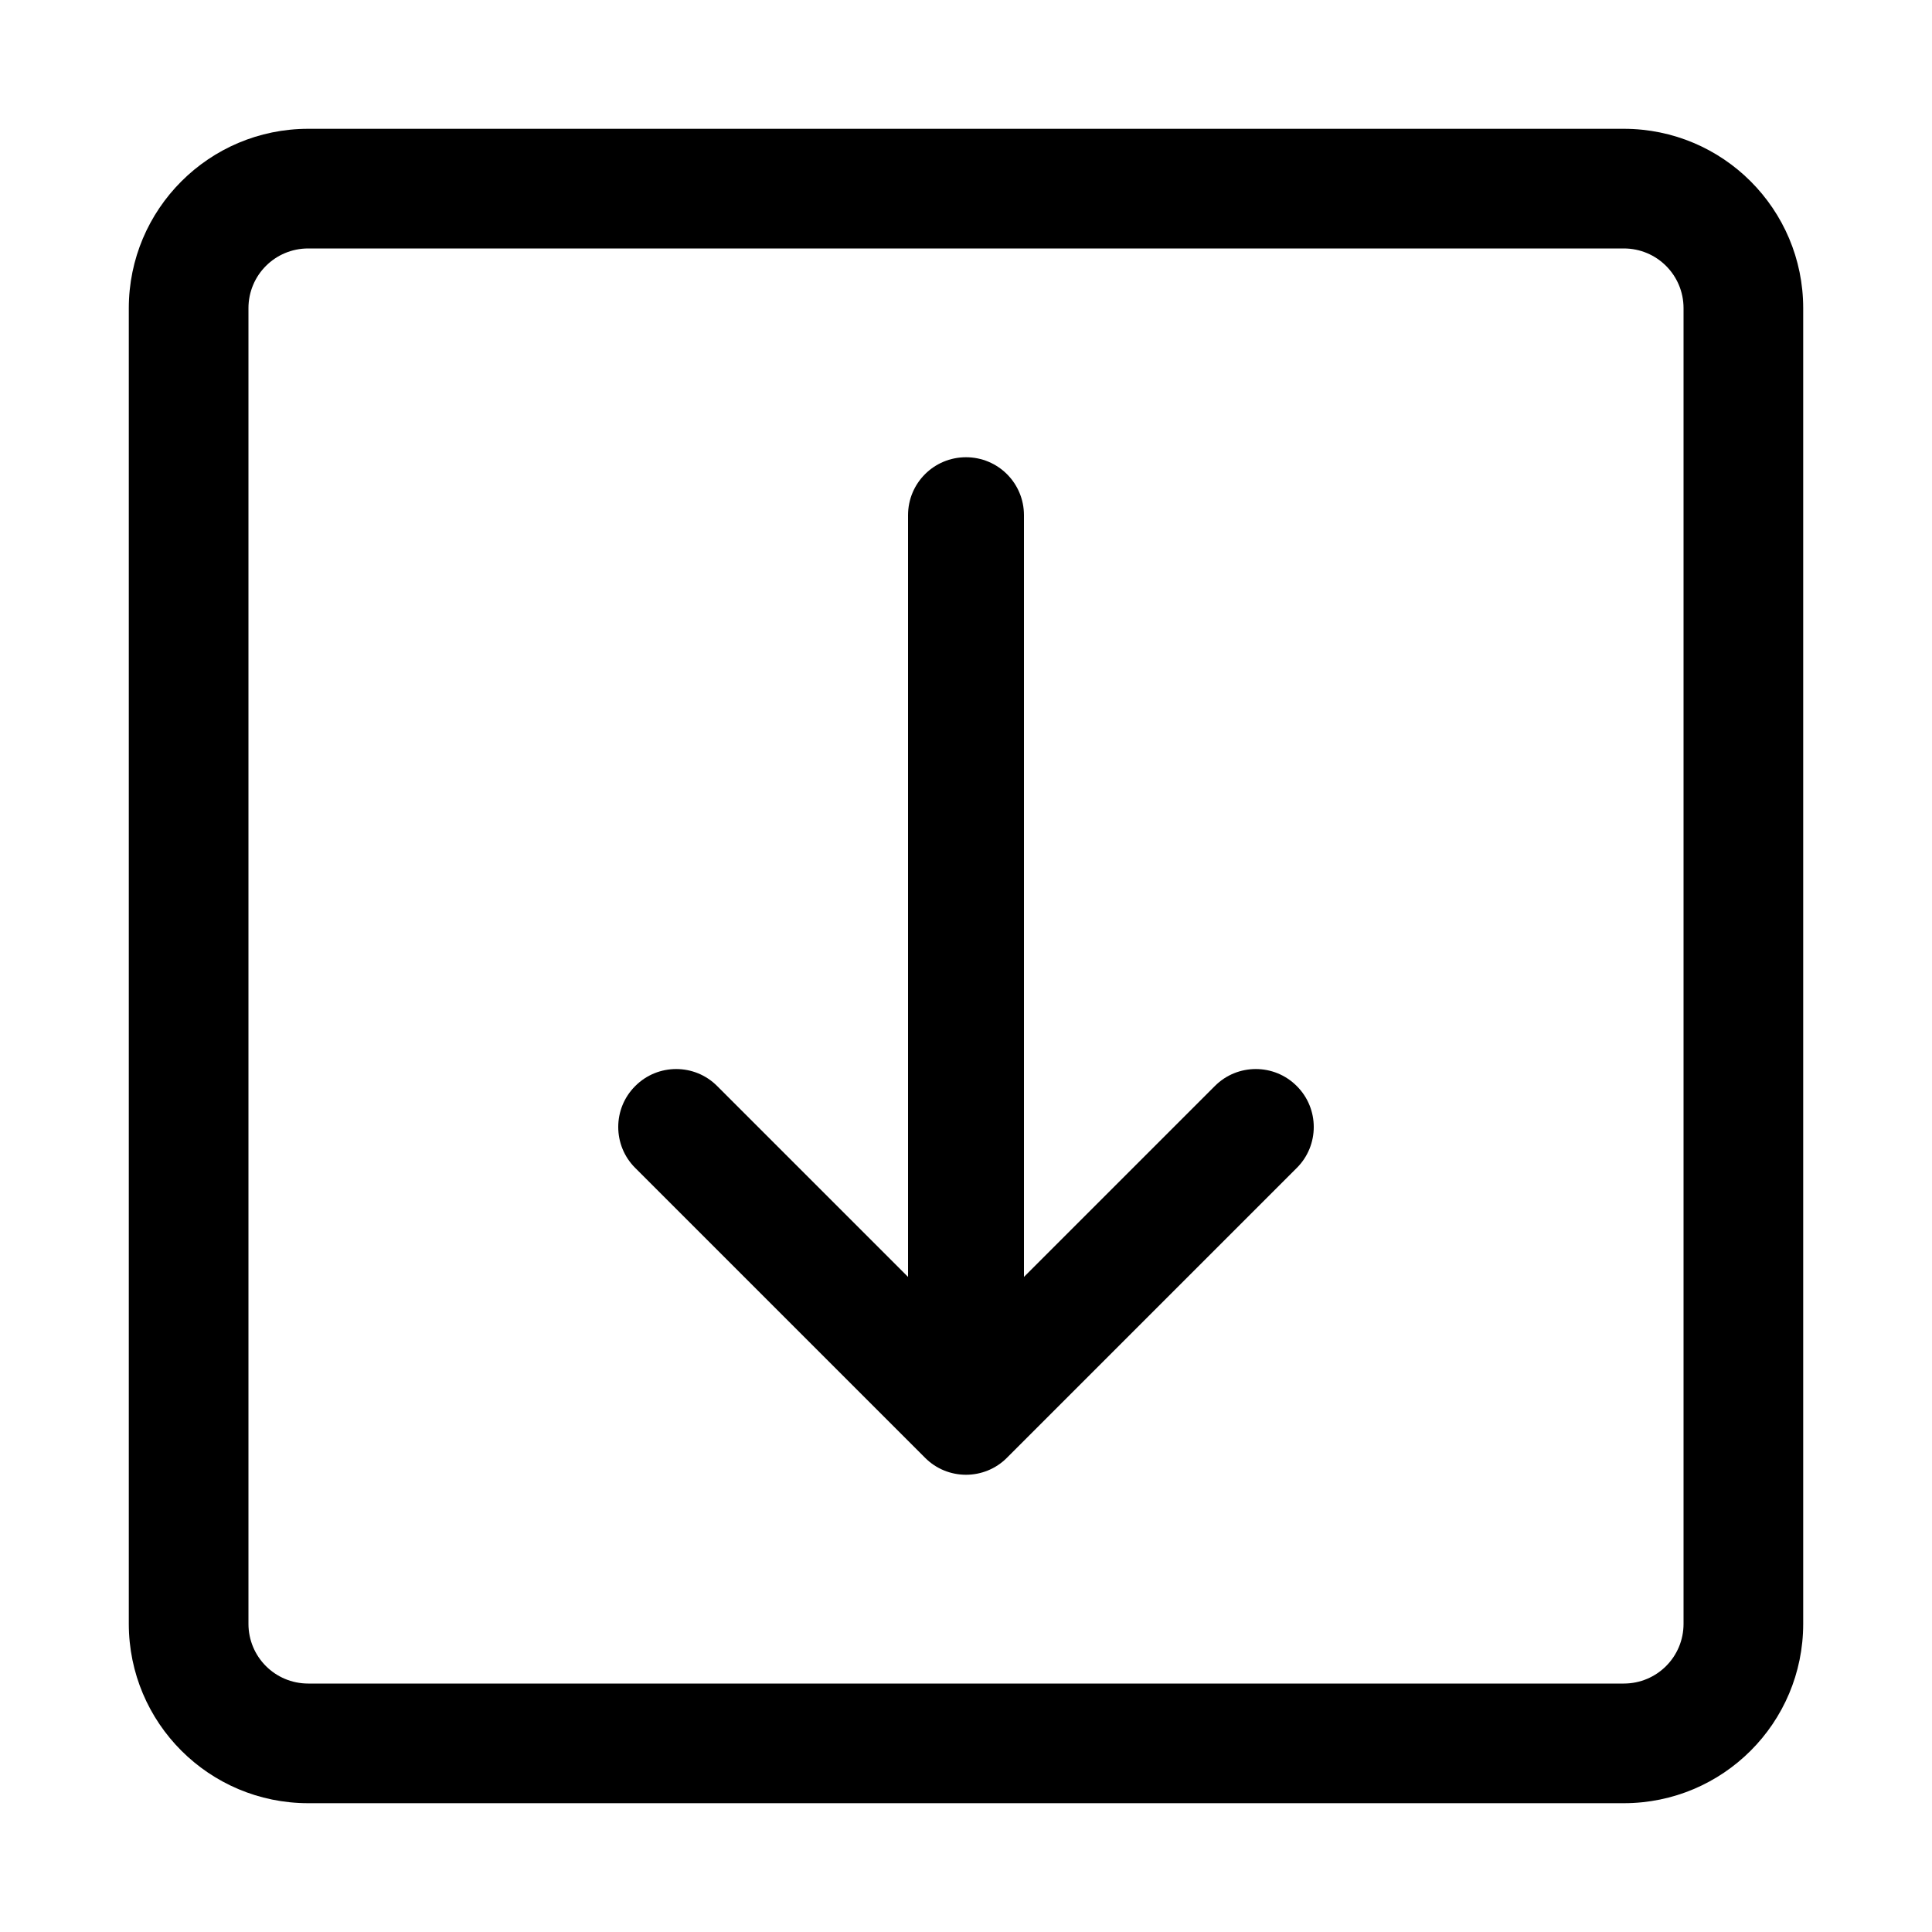 <svg width="15" height="15" viewBox="0 0 15 15" fill="none" xmlns="http://www.w3.org/2000/svg">
<path d="M12.607 1C13.377 1 14 1.624 14 2.393V12.607C14 13.377 13.377 14 12.607 14H2.393C1.624 14 1 13.377 1 12.607V2.393C1 1.624 1.624 1 2.393 1H12.607ZM2.393 1.929C2.136 1.929 1.929 2.136 1.929 2.393V12.607C1.929 12.864 2.136 13.071 2.393 13.071H12.607C12.864 13.071 13.071 12.864 13.071 12.607V2.393C13.071 2.136 12.864 1.929 12.607 1.929H2.393ZM7.5 3.55C7.749 3.55 7.95 3.751 7.95 4V9.914L9.432 8.432C9.607 8.256 9.893 8.256 10.068 8.432C10.244 8.607 10.244 8.893 10.068 9.068L7.818 11.318C7.643 11.494 7.357 11.494 7.182 11.318L4.932 9.068C4.756 8.893 4.756 8.607 4.932 8.432C5.107 8.256 5.393 8.256 5.568 8.432L7.05 9.914V4C7.05 3.751 7.251 3.55 7.5 3.55Z" fill="black"/>
</svg>
